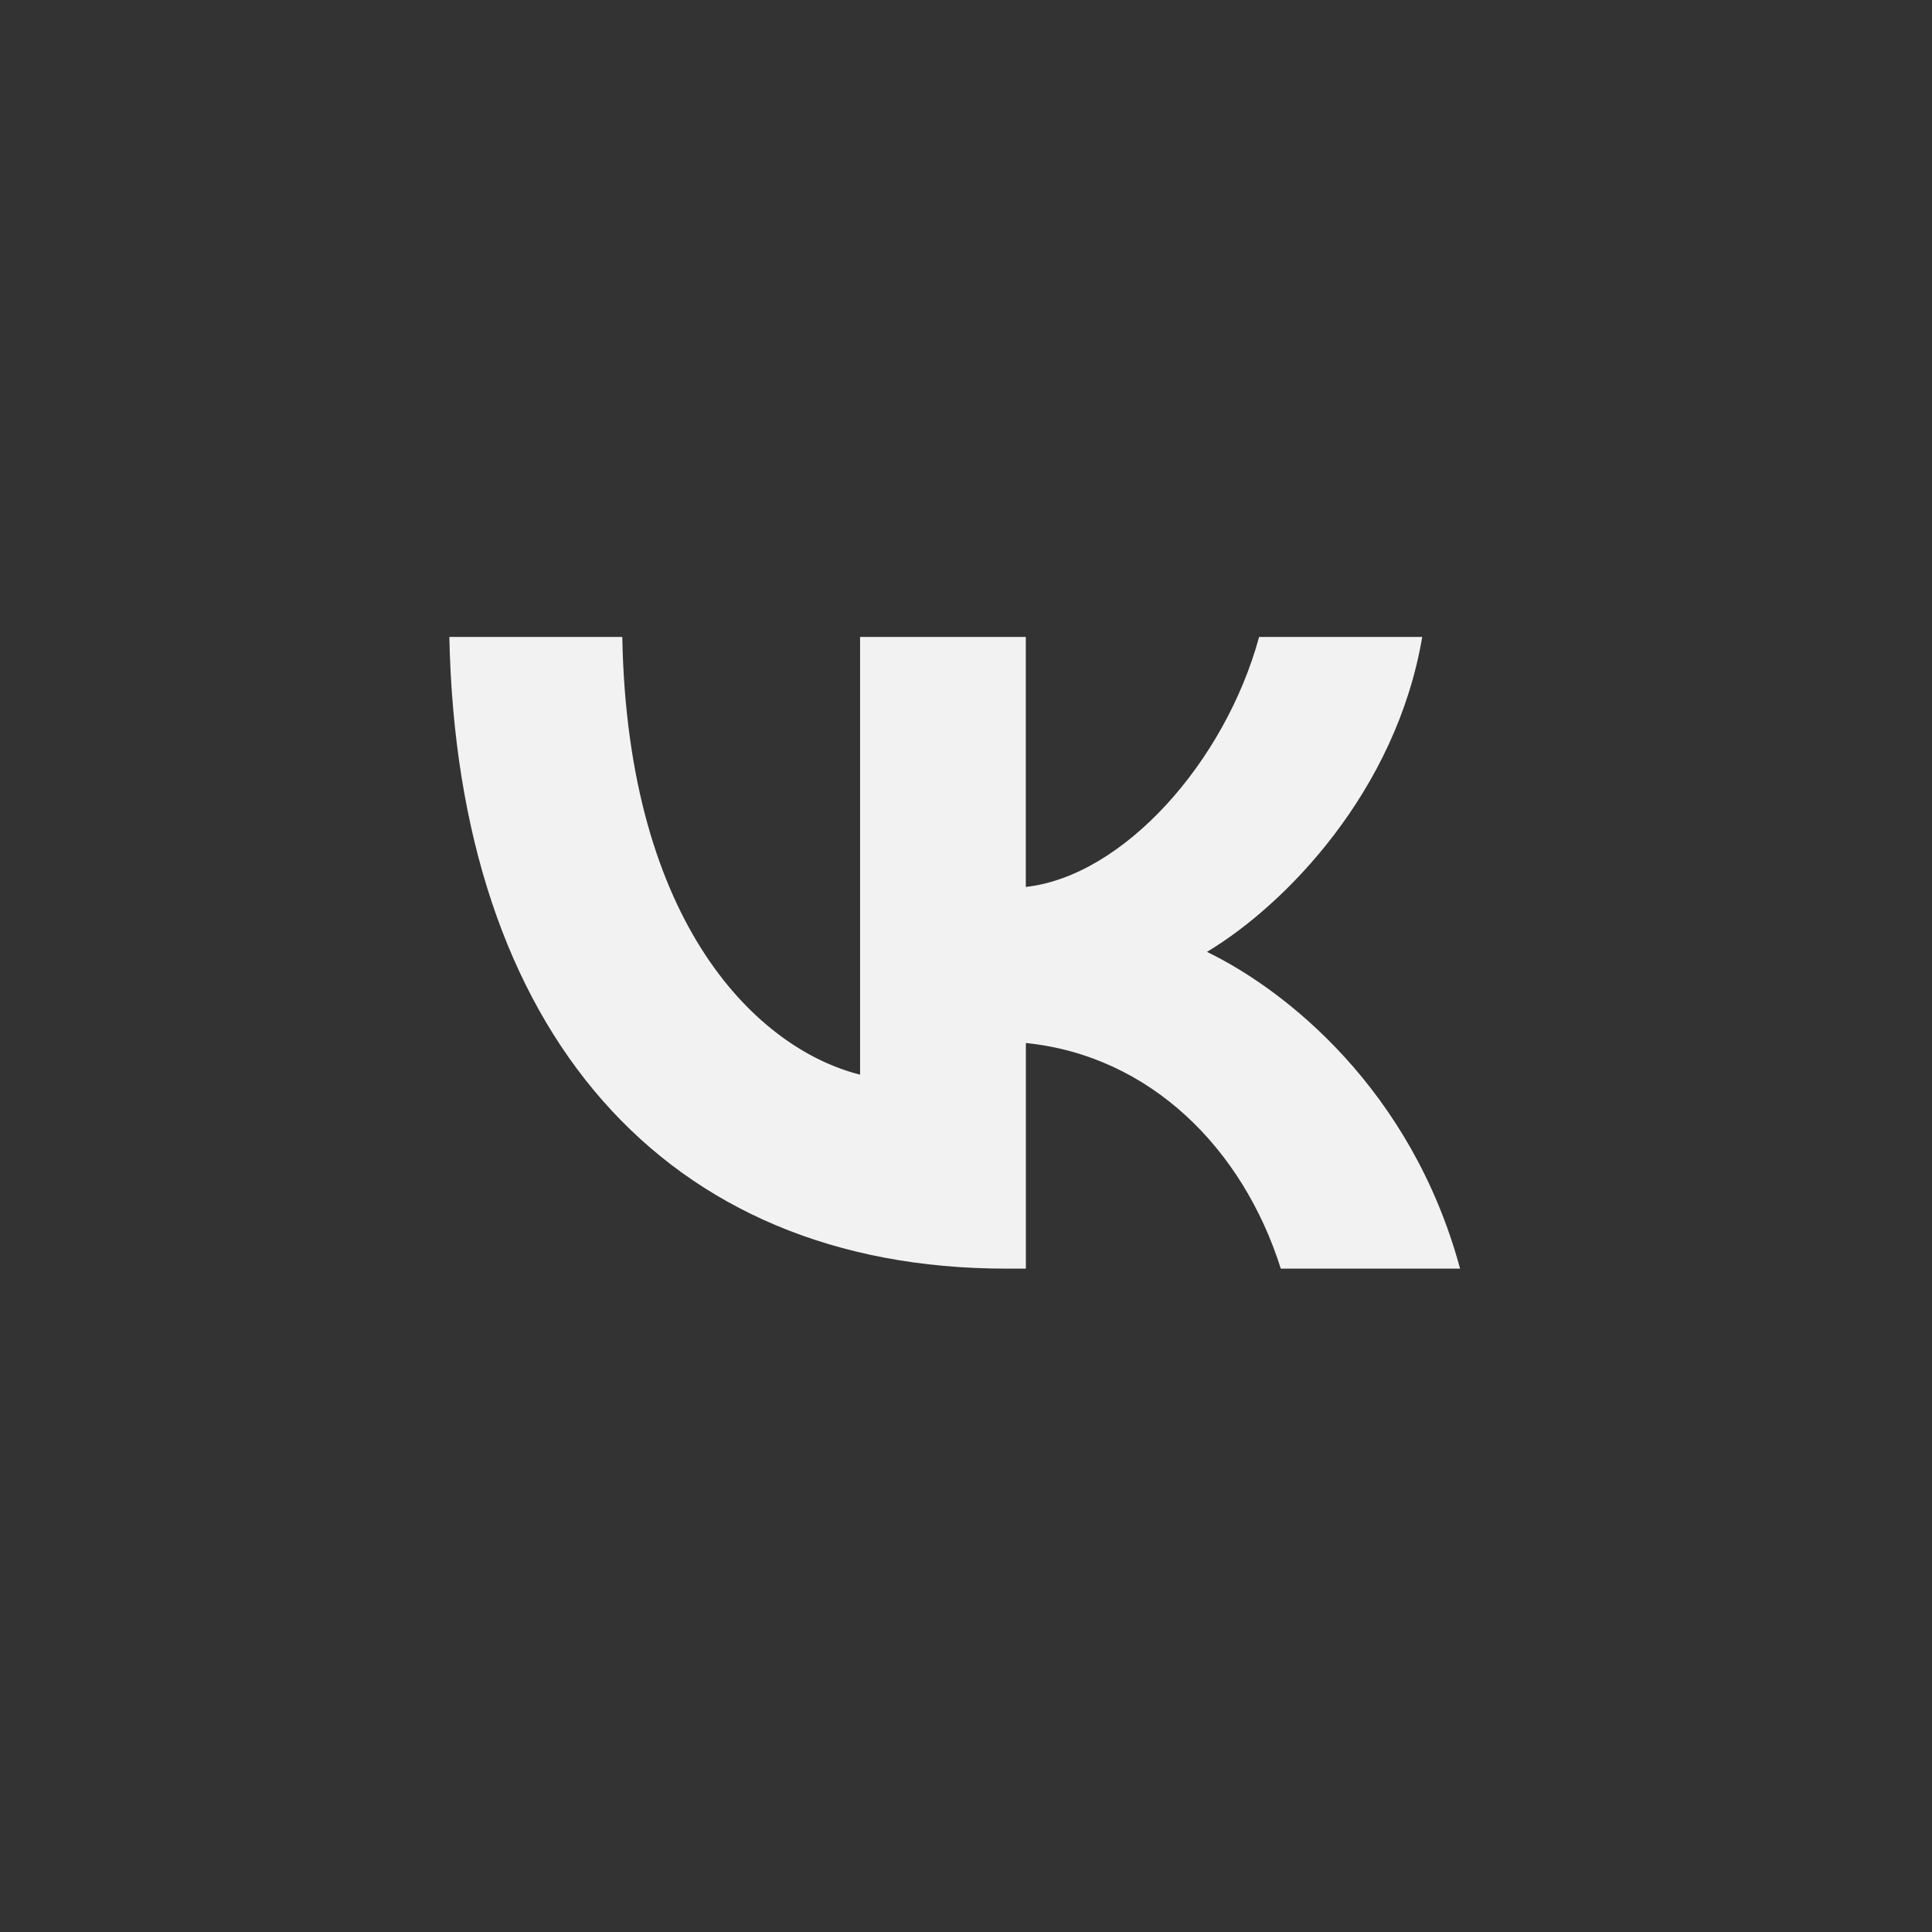 <svg width="64" height="64" viewBox="0 0 64 64" fill="none" xmlns="http://www.w3.org/2000/svg">
<rect x="0" y="0" width="64" height="64" fill="#333333" stroke="none"/>
<path d="M33.327 42.025C22.016 42.025 15.154 34.163 14.885 21.099H20.614C20.792 30.696 25.15 34.762 28.491 35.599V21.099H33.981V29.381C37.203 29.023 40.576 25.256 41.71 21.099H47.113C46.249 26.211 42.577 29.978 39.982 31.532C42.579 32.788 46.756 36.077 48.367 42.025H42.428C41.174 38.049 38.102 34.969 33.983 34.551V42.025H33.327Z" fill="#F2F2F2"/>
</svg>
